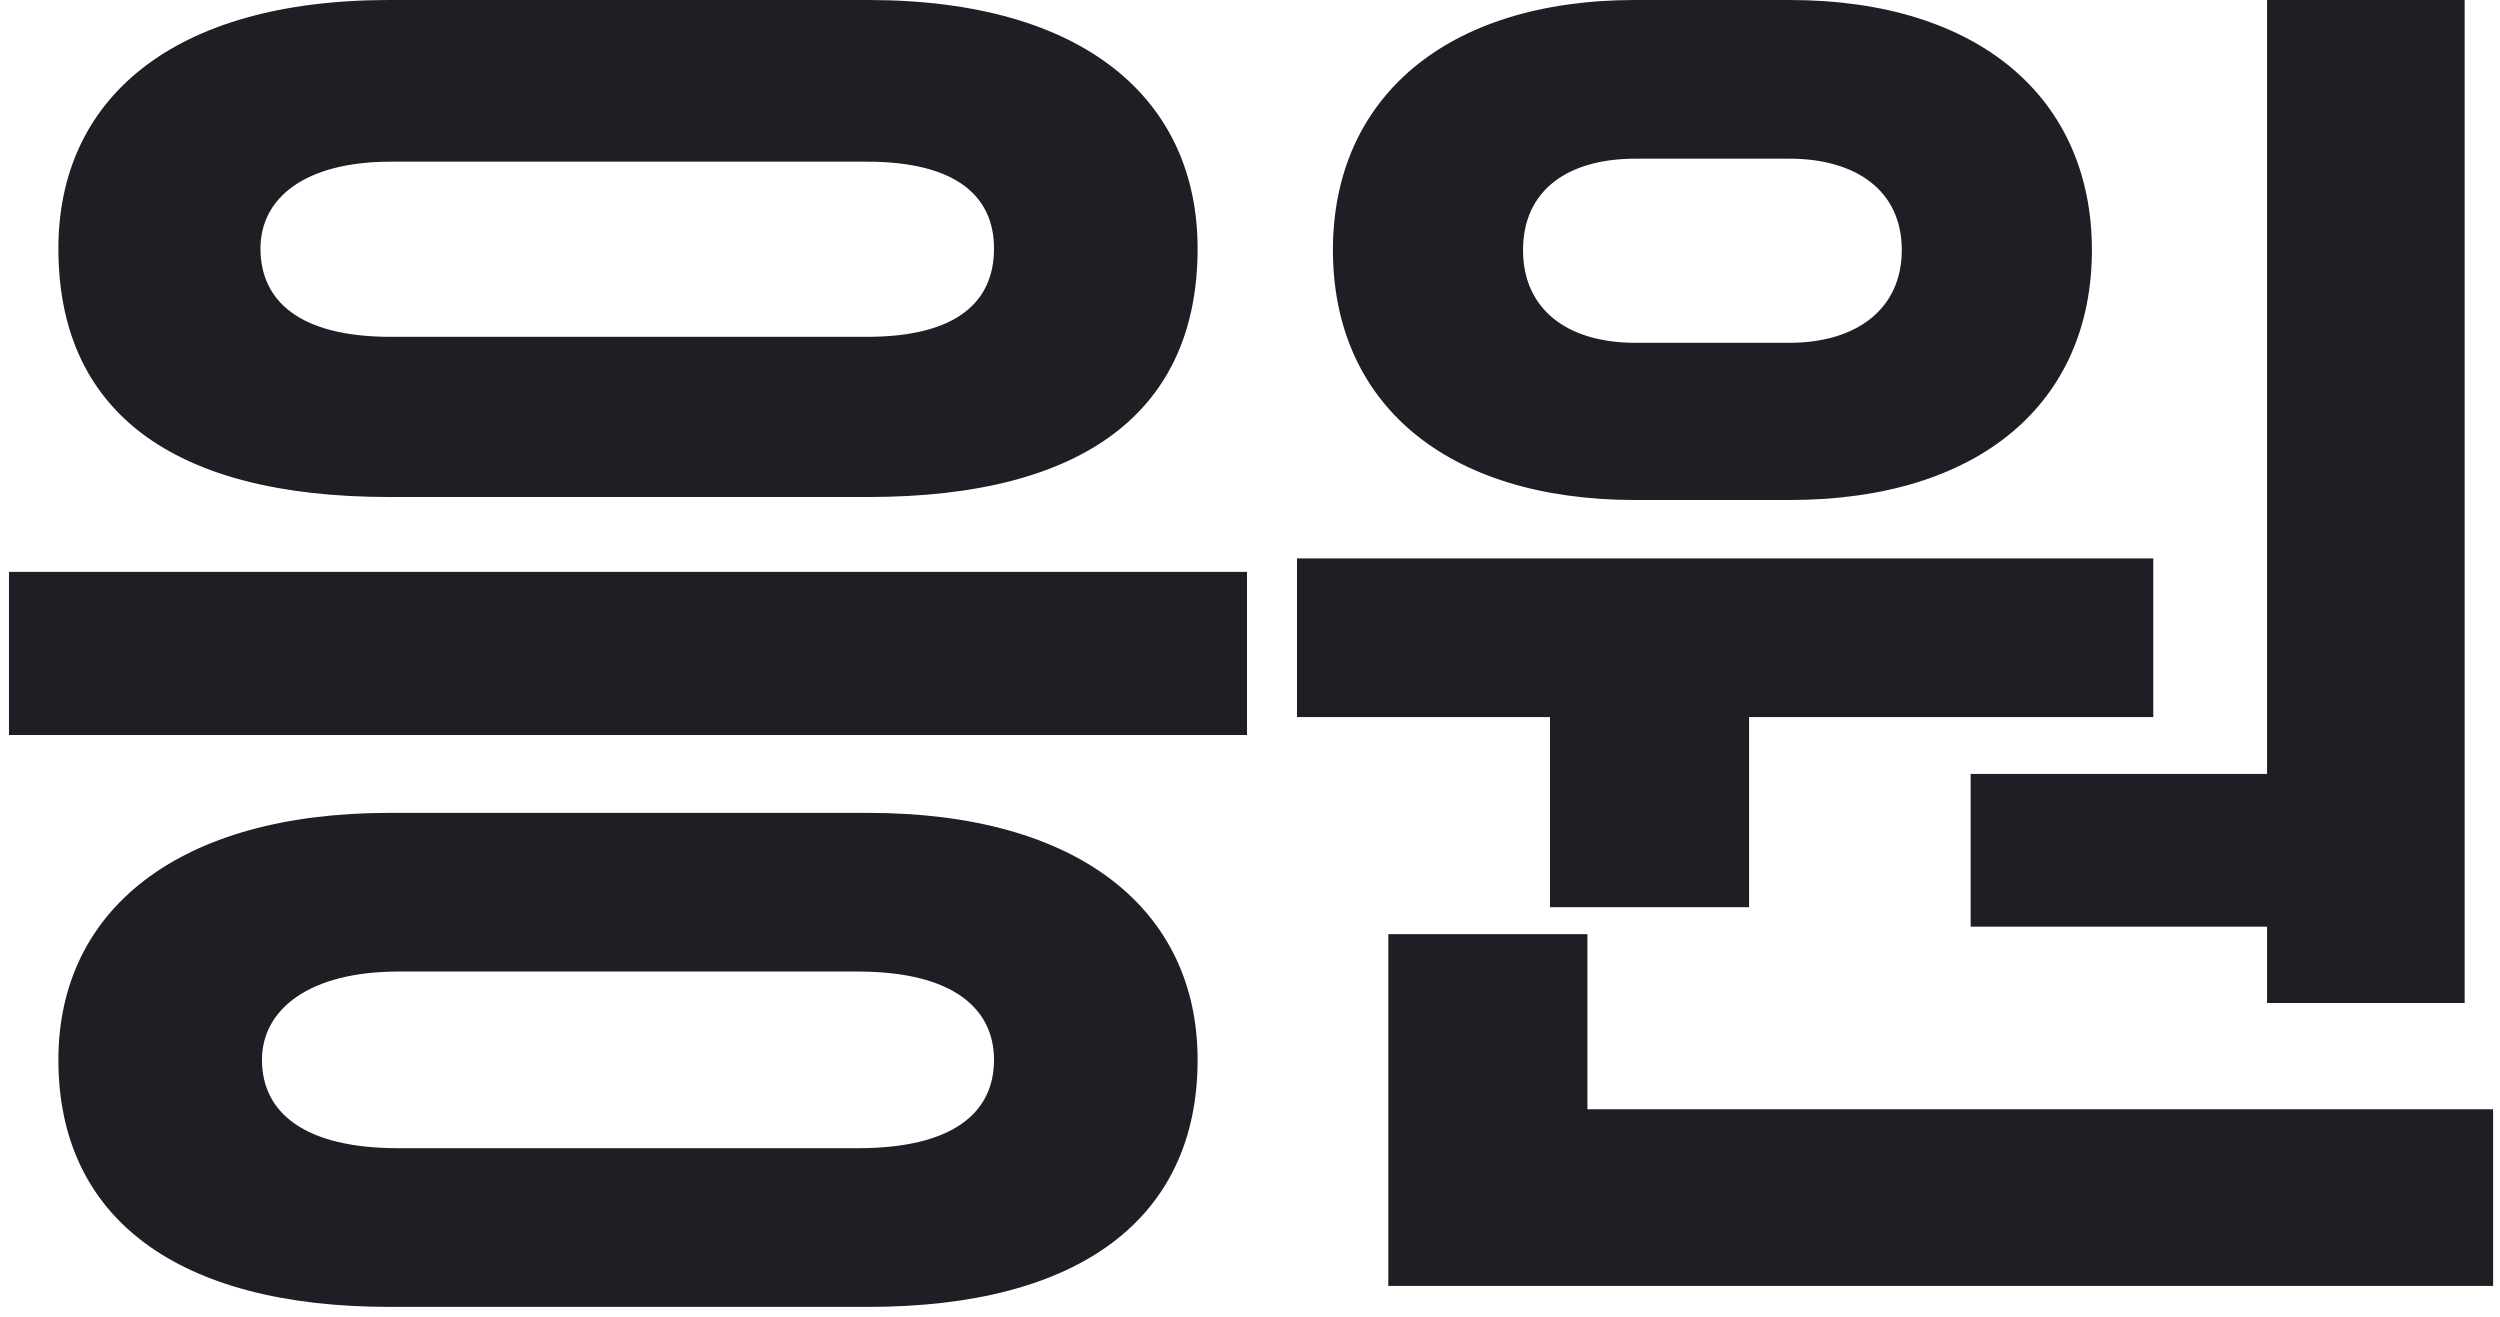 <svg width="167" height="88" viewBox="0 0 167 88" fill="none" xmlns="http://www.w3.org/2000/svg">
<path d="M0.6 38.2H83.3V49.1H0.6V38.2ZM58 33.2H26C11.4 33.2 3.9 27.4 3.9 16.6C3.9 6.7 11.4 -9.53674e-07 26 -9.53674e-07H58C72.5 -9.53674e-07 80 6.7 80 16.6C80 27.4 72.5 33.2 58 33.2ZM26.1 22.5H57.9C64 22.5 66.4 20.1 66.4 16.6C66.4 13.2 64 10.8 57.9 10.8H26.1C20.4 10.8 17.4 13.2 17.4 16.6C17.4 20.1 20 22.5 26.1 22.5ZM80 70.8C80 81.4 72.1 87.3 58 87.3H26C11.9 87.3 3.9 81.4 3.9 70.8C3.9 60.8 11.9 54.3 26 54.3H58C72.1 54.3 80 60.8 80 70.8ZM66.4 70.8C66.4 67.4 63.7 64.9 57.3 64.9H26.6C20.7 64.9 17.5 67.4 17.5 70.8C17.5 74.3 20.3 76.7 26.6 76.7H57.3C63.7 76.7 66.4 74.3 66.4 70.8ZM151.439 61.9H131.639V51.7H151.439V-9.53674e-07H164.639V67H151.439V61.9ZM166.539 74.1V85.9H92.739V62.4H106.039V74.1H166.539ZM119.539 33.4H109.239C96.539 33.4 89.039 26.9 89.039 16.7C89.039 6.6 96.539 -9.53674e-07 109.239 -9.53674e-07H119.539C132.239 -9.53674e-07 139.739 6.6 139.739 16.7C139.739 26.9 132.239 33.4 119.539 33.4ZM109.239 22.9H119.539C123.939 22.9 127.039 20.7 127.039 16.7C127.039 12.7 123.939 10.6 119.539 10.6H109.239C104.739 10.6 101.739 12.7 101.739 16.7C101.739 20.7 104.739 22.9 109.239 22.9ZM143.839 37.3V47.9H116.839V60.6H103.539V47.9H86.639V37.3H143.839Z" fill="#1E1F24"/>
</svg>
